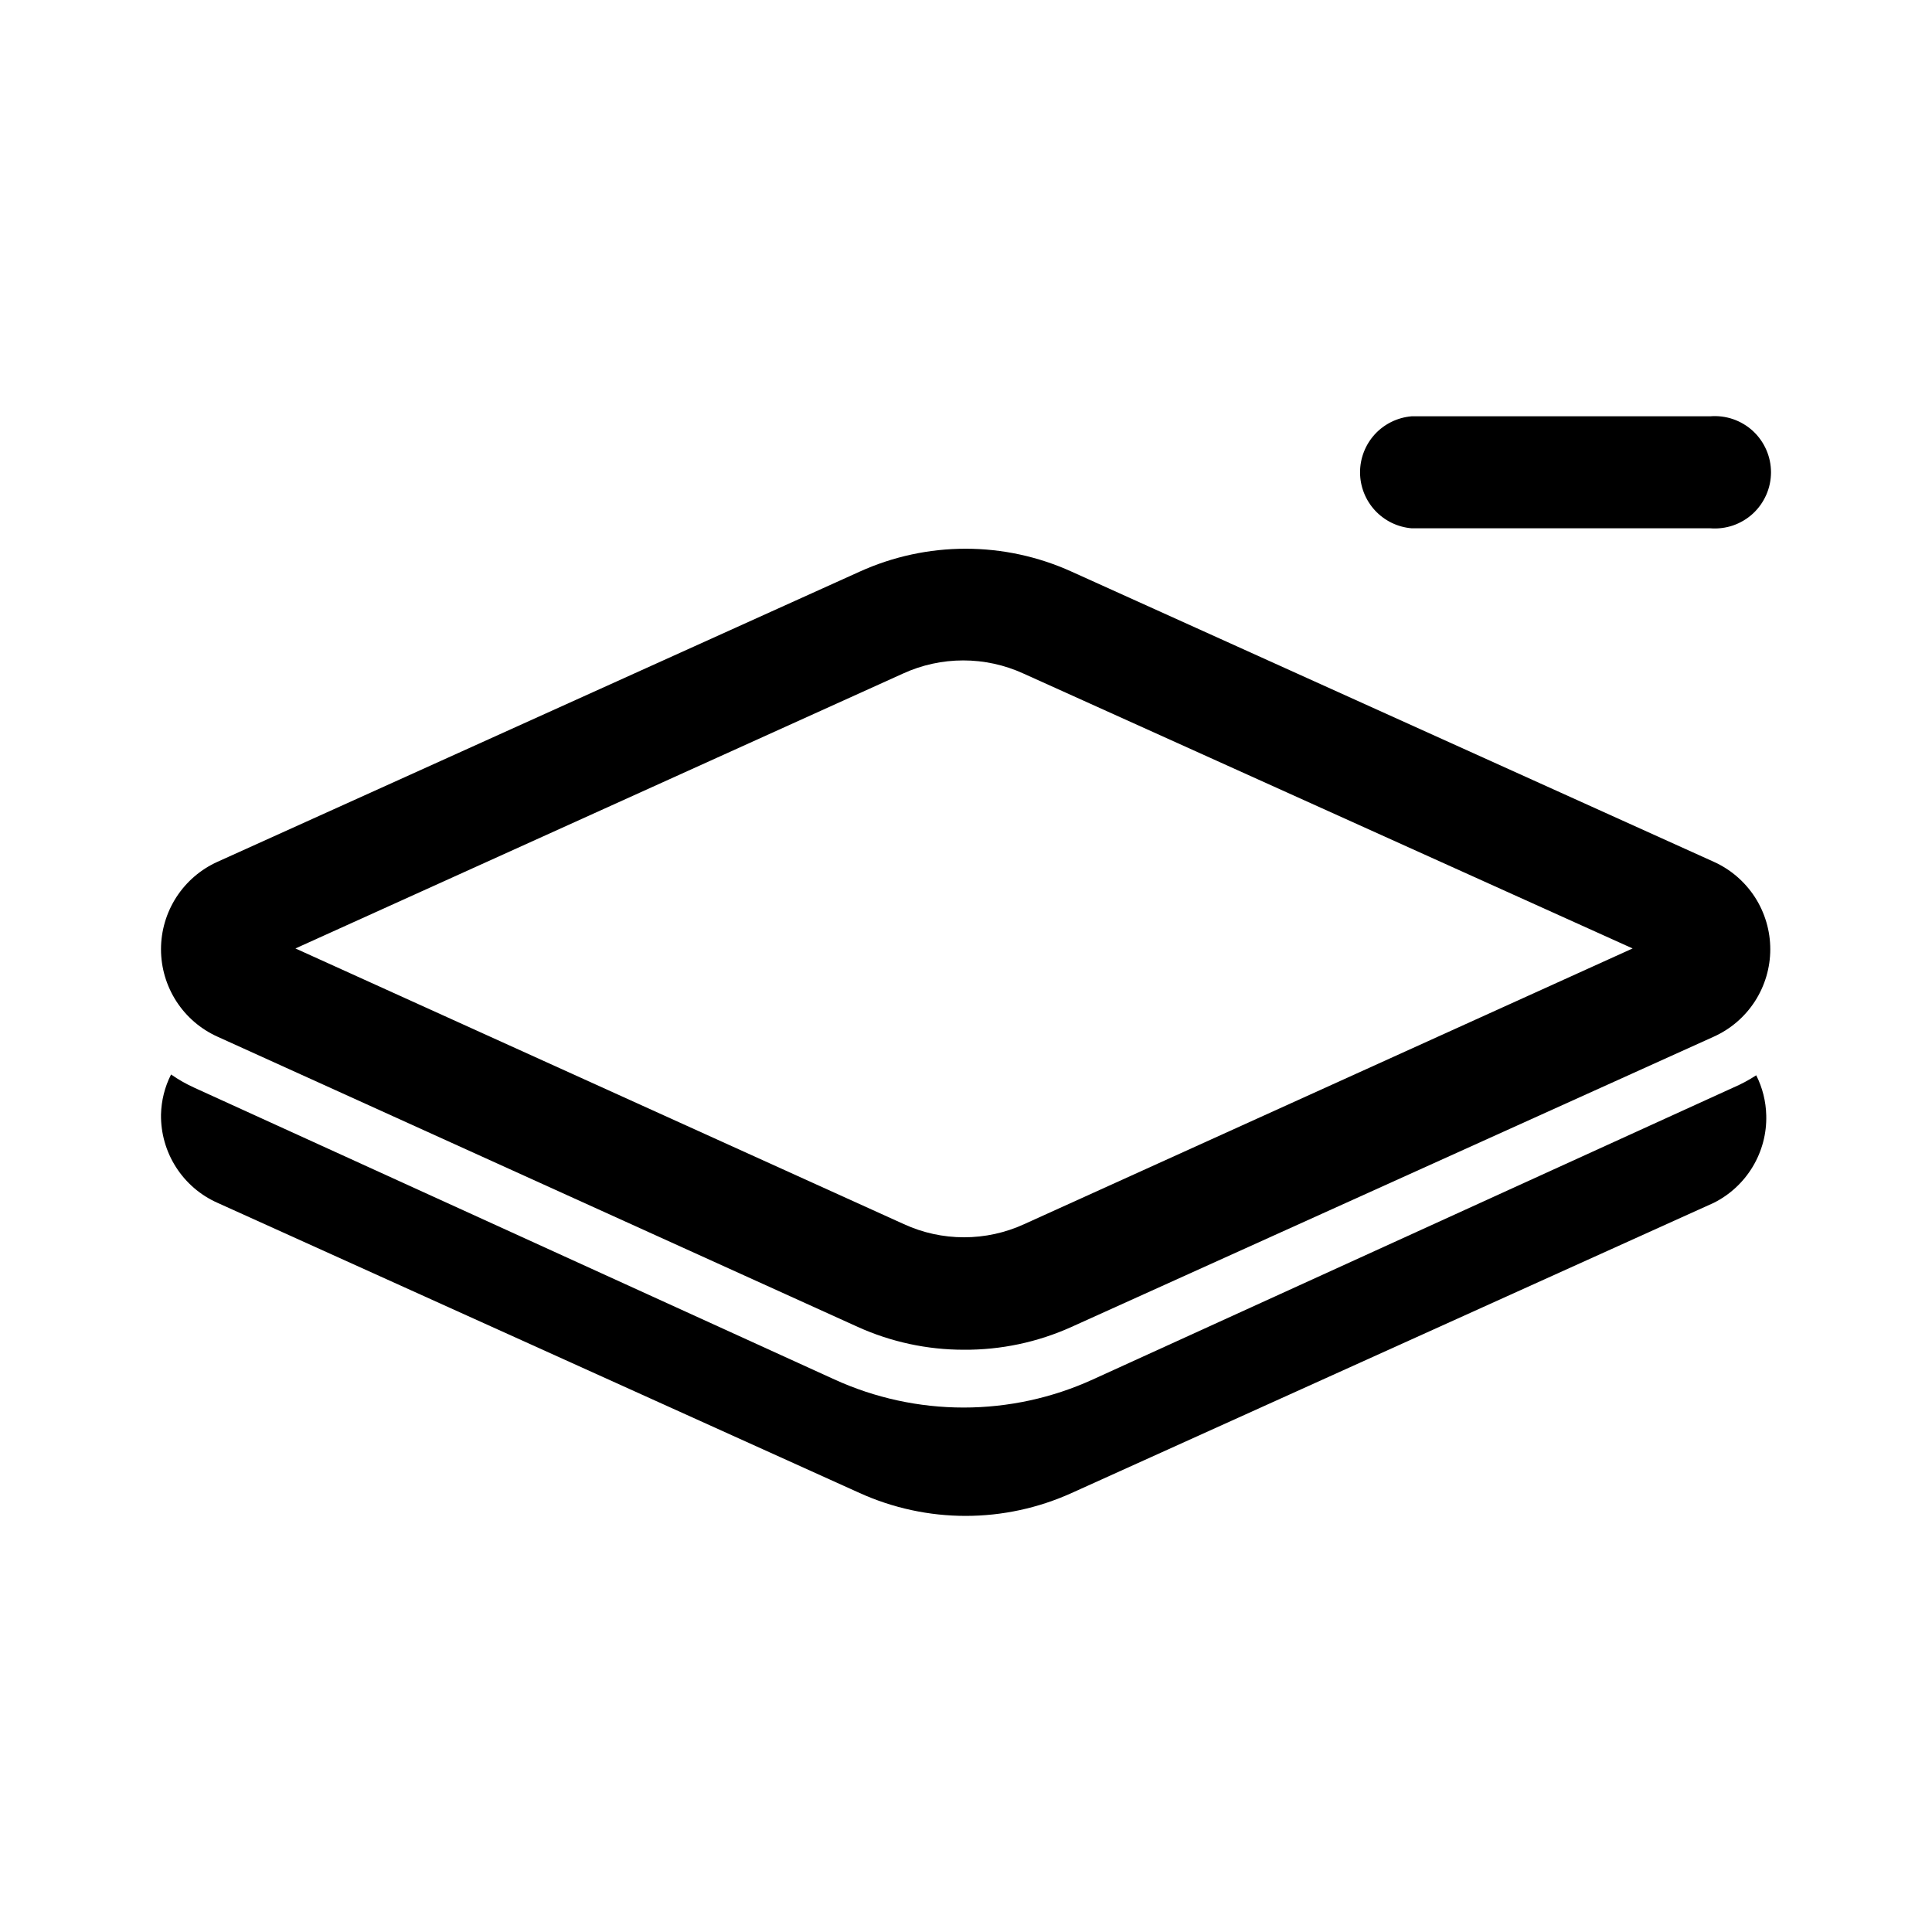<svg width="48" height="48" viewBox="0 0 48 48" fill="none" xmlns="http://www.w3.org/2000/svg">
<path d="M43.055 27.024L27.152 34.272C26.144 34.732 25.049 34.97 23.941 34.97C22.834 34.97 21.739 34.732 20.731 34.272L4.828 27.024C4.625 26.932 4.432 26.822 4.25 26.695C4.093 27.004 4.008 27.345 4 27.692C3.994 28.155 4.124 28.61 4.374 29C4.624 29.39 4.983 29.698 5.406 29.885L21.359 37.094C22.186 37.468 23.083 37.662 23.991 37.662C24.899 37.662 25.796 37.468 26.623 37.094L42.576 29.885C42.978 29.684 43.314 29.373 43.545 28.988C43.777 28.603 43.894 28.16 43.882 27.712C43.874 27.365 43.789 27.024 43.633 26.715C43.45 26.835 43.256 26.938 43.055 27.024Z" fill="black"/>
<path d="M23.941 33.534C23.033 33.534 22.136 33.34 21.309 32.966L5.406 25.757C4.987 25.569 4.632 25.264 4.382 24.878C4.133 24.492 4 24.043 4 23.584C4 23.125 4.133 22.675 4.382 22.289C4.632 21.904 4.987 21.598 5.406 21.41L21.359 14.202C22.186 13.827 23.083 13.633 23.991 13.633C24.899 13.633 25.796 13.827 26.623 14.202L42.576 21.41C42.995 21.598 43.35 21.904 43.6 22.289C43.849 22.675 43.982 23.125 43.982 23.584C43.982 24.043 43.849 24.492 43.6 24.878C43.35 25.264 42.995 25.569 42.576 25.757L26.623 32.966C25.781 33.347 24.866 33.541 23.941 33.534ZM7.34 23.564L22.456 30.413C22.925 30.629 23.435 30.74 23.951 30.74C24.467 30.74 24.977 30.629 25.447 30.413L40.562 23.564L25.427 16.734C24.958 16.519 24.448 16.408 23.931 16.408C23.415 16.408 22.905 16.519 22.436 16.734L7.34 23.564Z" fill="black"/>
<path d="M42.486 13.125H35.068C34.72 13.095 34.395 12.936 34.158 12.678C33.922 12.421 33.79 12.084 33.79 11.734C33.79 11.384 33.922 11.047 34.158 10.789C34.395 10.532 34.72 10.373 35.068 10.343H42.486C42.679 10.327 42.873 10.351 43.056 10.413C43.238 10.476 43.406 10.575 43.549 10.706C43.691 10.837 43.804 10.996 43.882 11.173C43.96 11.35 44 11.541 44 11.734C44 11.927 43.96 12.118 43.882 12.295C43.804 12.472 43.691 12.631 43.549 12.762C43.406 12.893 43.238 12.992 43.056 13.055C42.873 13.117 42.679 13.141 42.486 13.125Z" fill="black"/>
</svg>
